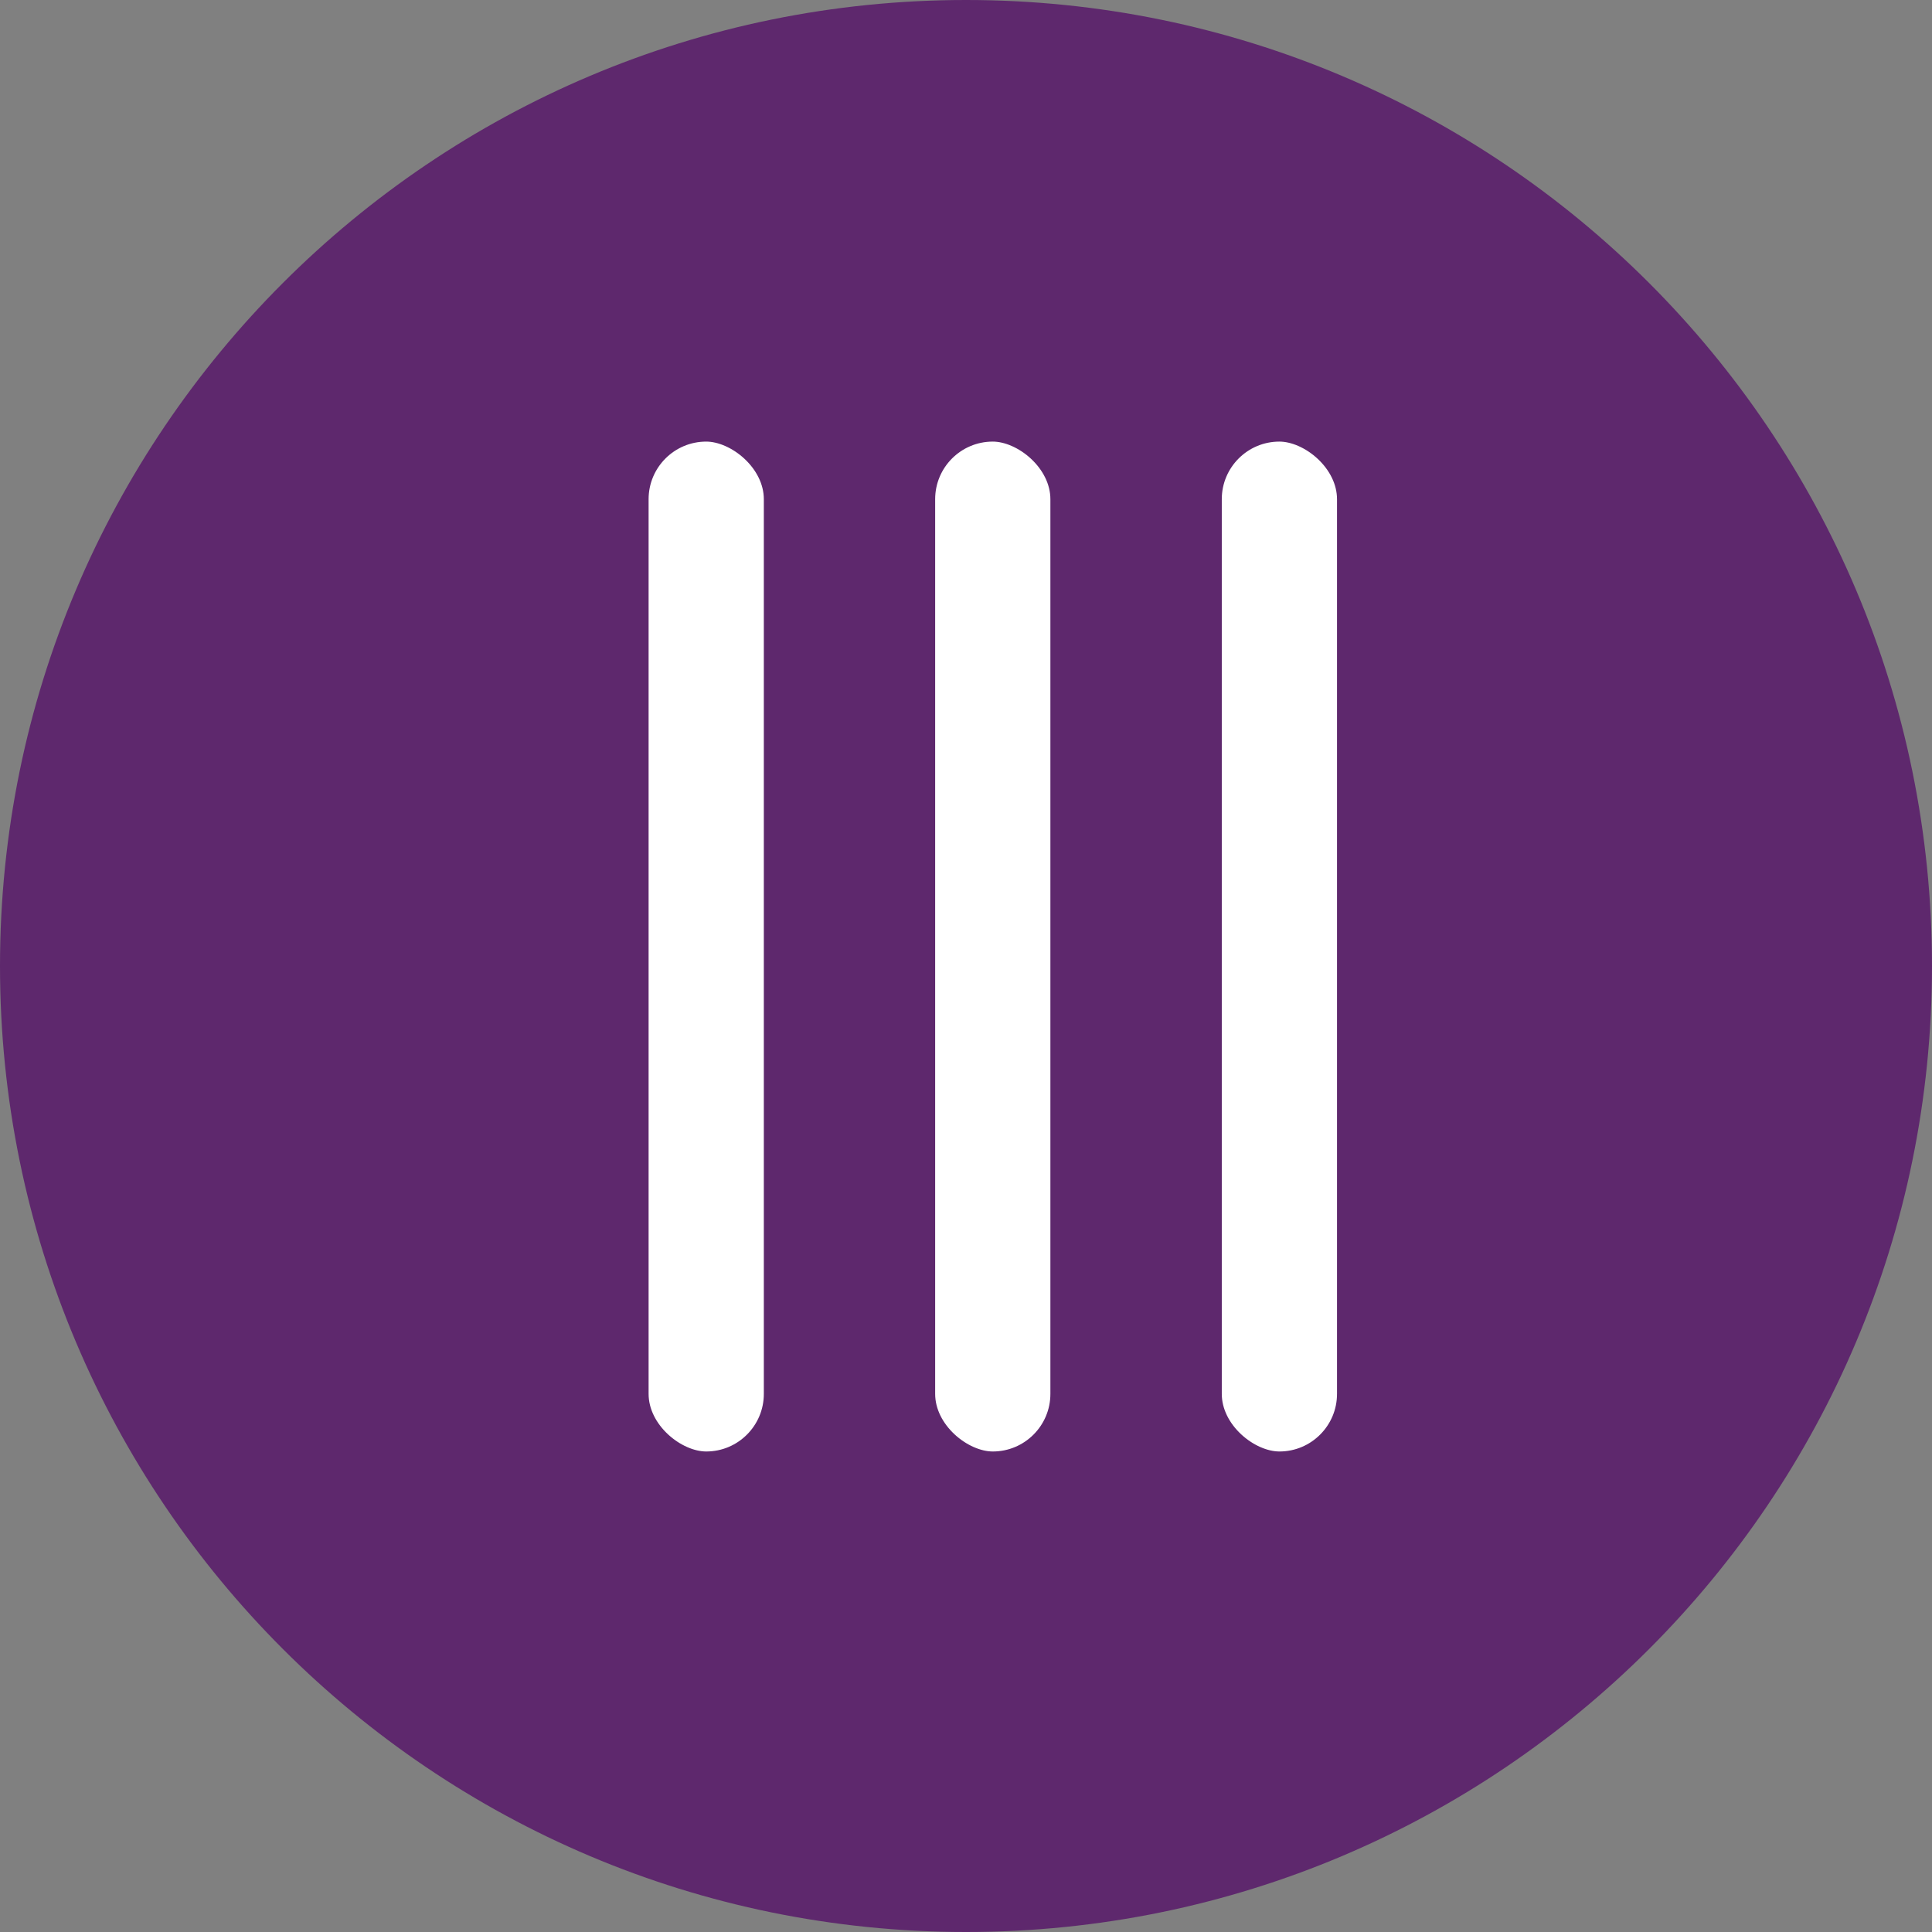 <svg width="28" height="28" viewBox="0 0 28 28" fill="none" xmlns="http://www.w3.org/2000/svg">
<rect x="0" y="0" width="28" height="28" fill="#808080" stroke="none"/>
<g id="Group 501">
<path id="Ellipse 10" d="M28 14C28 6.268 21.732 -1.90735e-06 14 -1.90735e-06C6.268 -1.90735e-06 0 6.268 0 14C0 21.732 6.268 28 14 28C21.732 28 28 21.732 28 14Z" fill="#5E286D"/>
<g id="Group 382">
<rect id="Rectangle 127" x="-0.2" y="-0.2" width="15.036" height="2.07" rx="1.035" transform="matrix(-4.37114e-08 -1 -1 4.37114e-08 19.377 21.036)" fill="white" stroke="#5E286D" stroke-width="0.4"/>
<rect id="Rectangle 128" x="-0.2" y="-0.2" width="15.036" height="2.07" rx="1.035" transform="matrix(-4.37114e-08 -1 -1 4.37114e-08 15.223 21.036)" fill="white" stroke="#5E286D" stroke-width="0.4"/>
<rect id="Rectangle 129" x="-0.2" y="-0.2" width="15.036" height="2.07" rx="1.035" transform="matrix(-4.37114e-08 -1 -1 4.37114e-08 11.07 21.036)" fill="white" stroke="#5E286D" stroke-width="0.4"/>
</g>
</g>
</svg>
